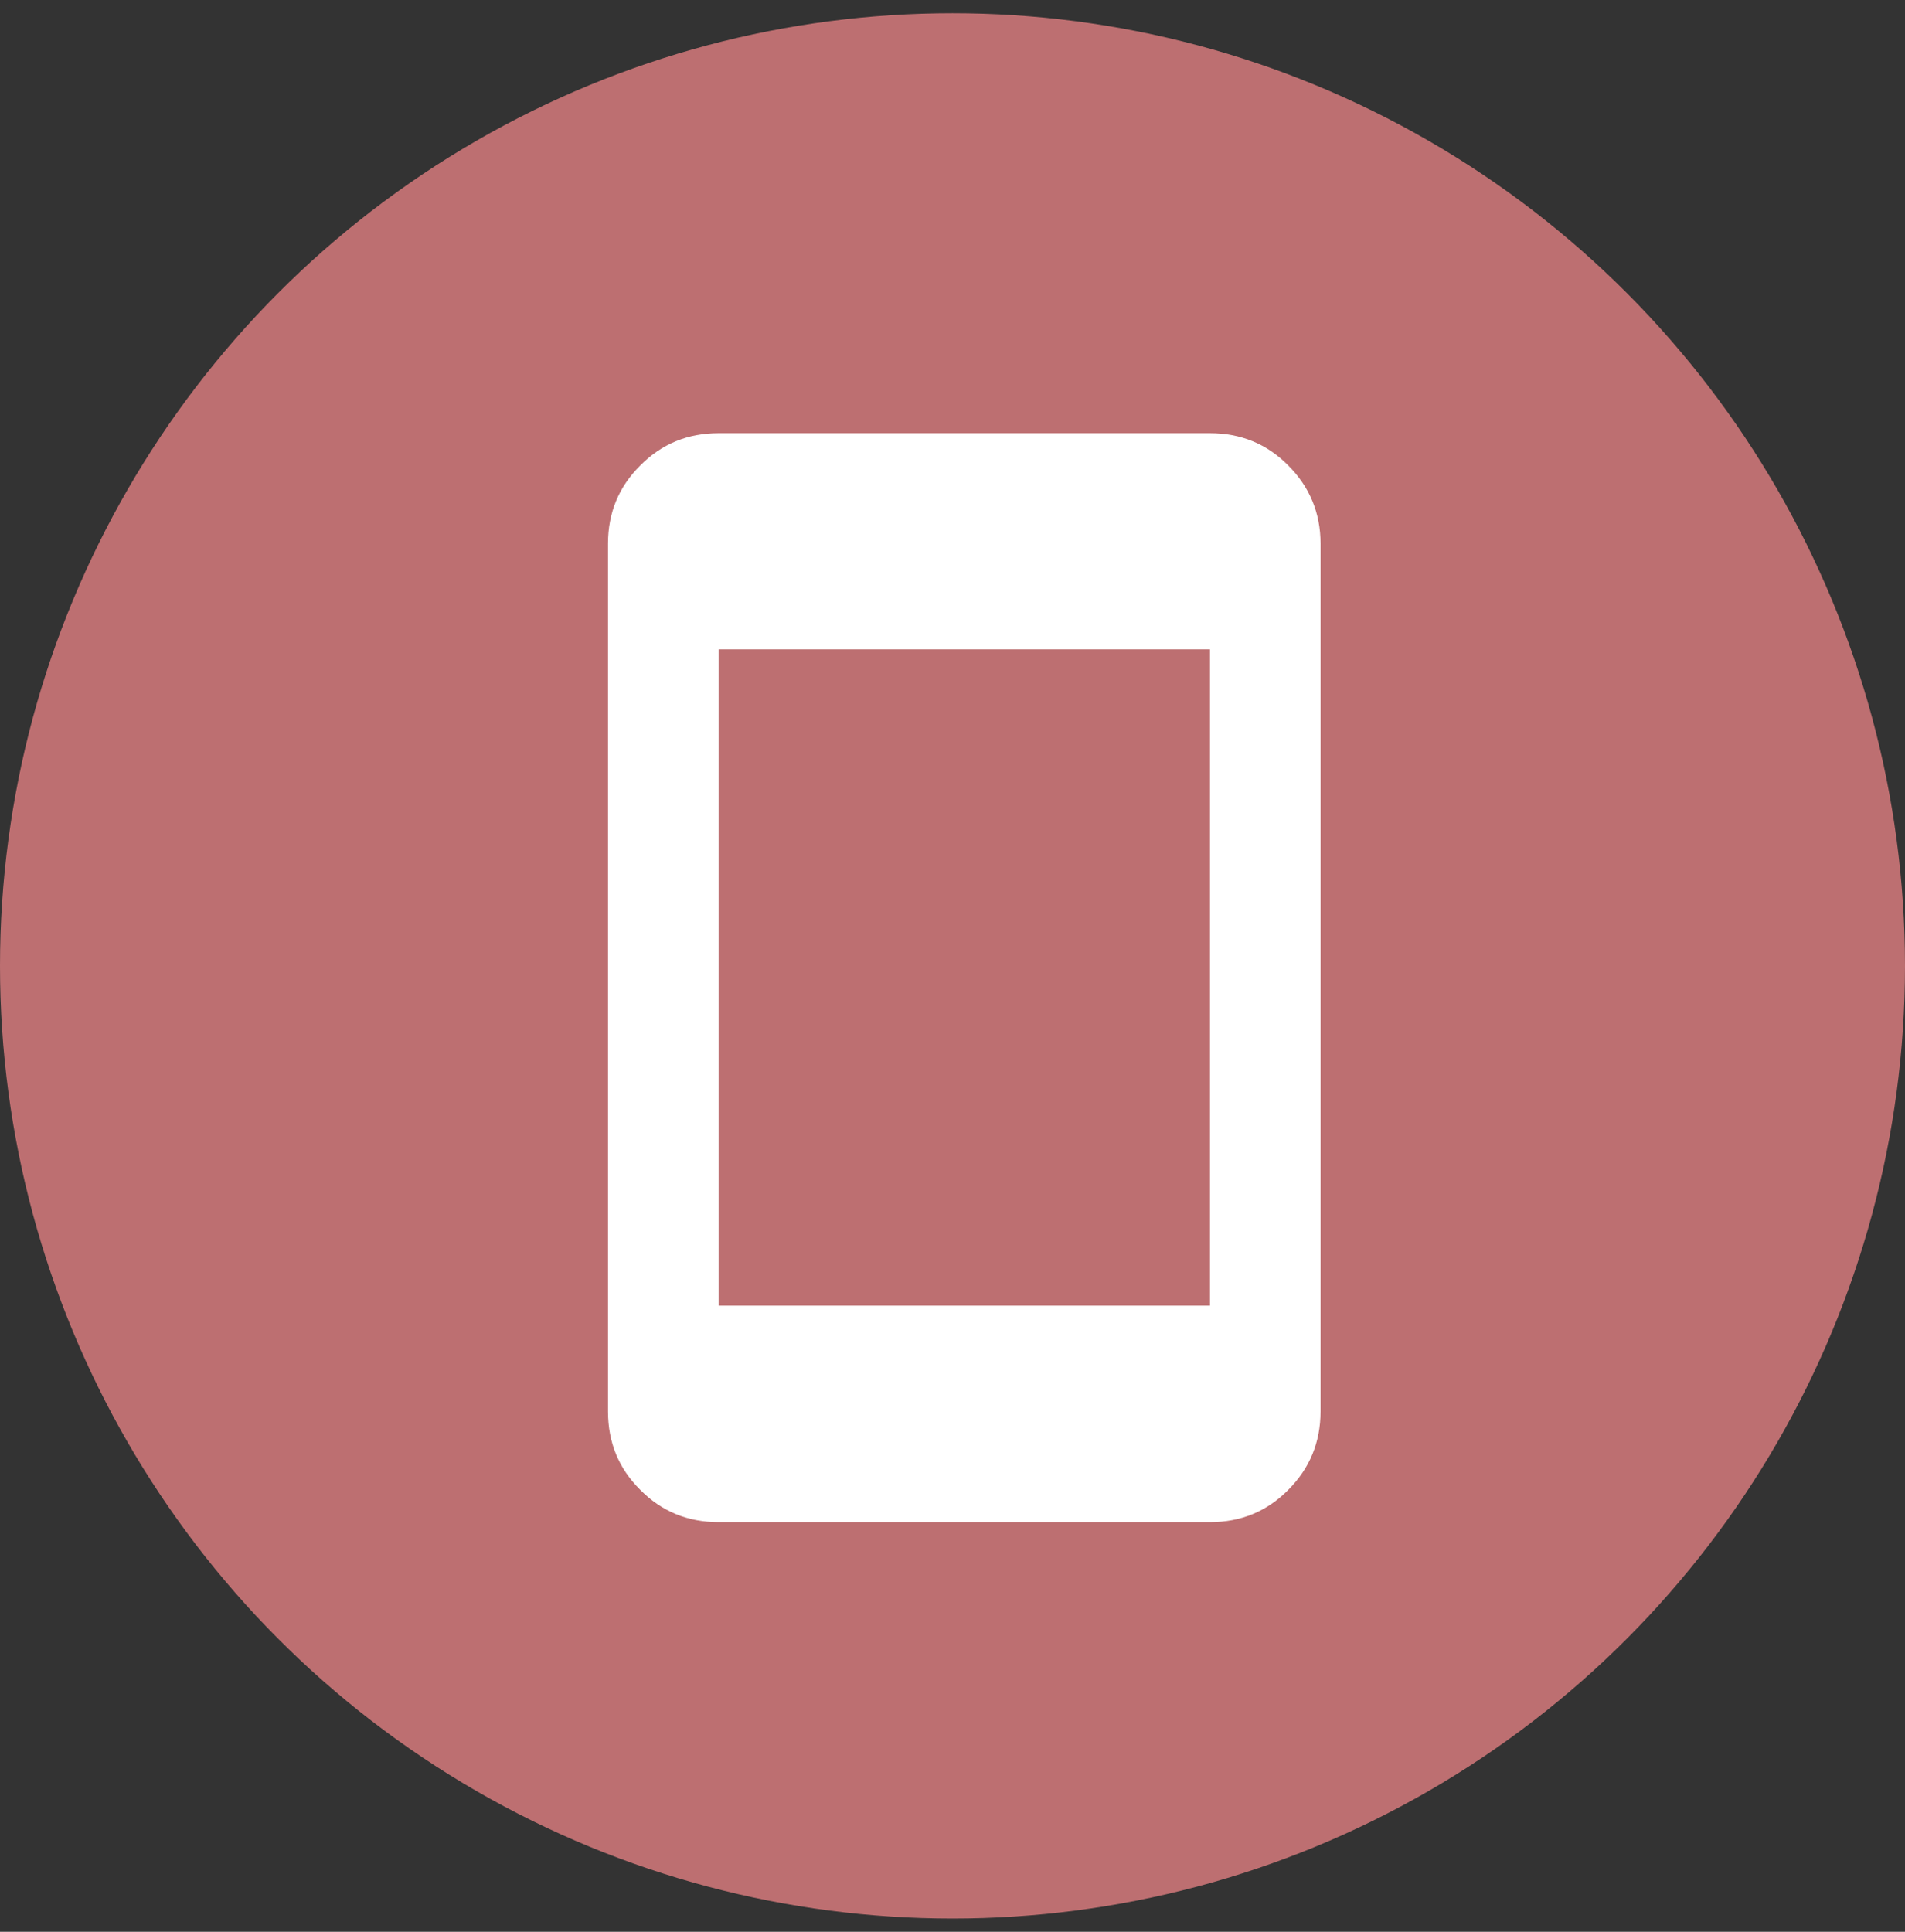 <?xml version="1.0"?>
<svg width="72" height="73" xmlns="http://www.w3.org/2000/svg" xmlns:svg="http://www.w3.org/2000/svg">
 <rect width="100%" height="100%" fill="#333333" stroke="none"/>
 <g class="layer">
  <title>Layer 1</title>
  <circle cx="36" cy="36.5" fill="#bd6f71" id="svg_1" r="36" transform="matrix(1 0 0 1 0 0)"/>
  <path d="m27.16,57.52c-1.16,0 -2.15,-0.4 -2.96,-1.22c-0.82,-0.81 -1.22,-1.8 -1.22,-2.96l0,-32.8c0,-1.15 0.4,-2.14 1.22,-2.95c0.81,-0.82 1.8,-1.22 2.96,-1.22l18.57,0c1.16,0 2.15,0.4 2.96,1.22c0.81,0.81 1.22,1.8 1.22,2.95l0,32.8c0,1.16 -0.41,2.15 -1.22,2.96c-0.81,0.82 -1.8,1.22 -2.96,1.22l-18.57,0zm0,-8.18l18.57,0l0,-24.8l-18.57,0l0,24.8z" fill="white" id="svg_2"/>
 </g>
</svg>